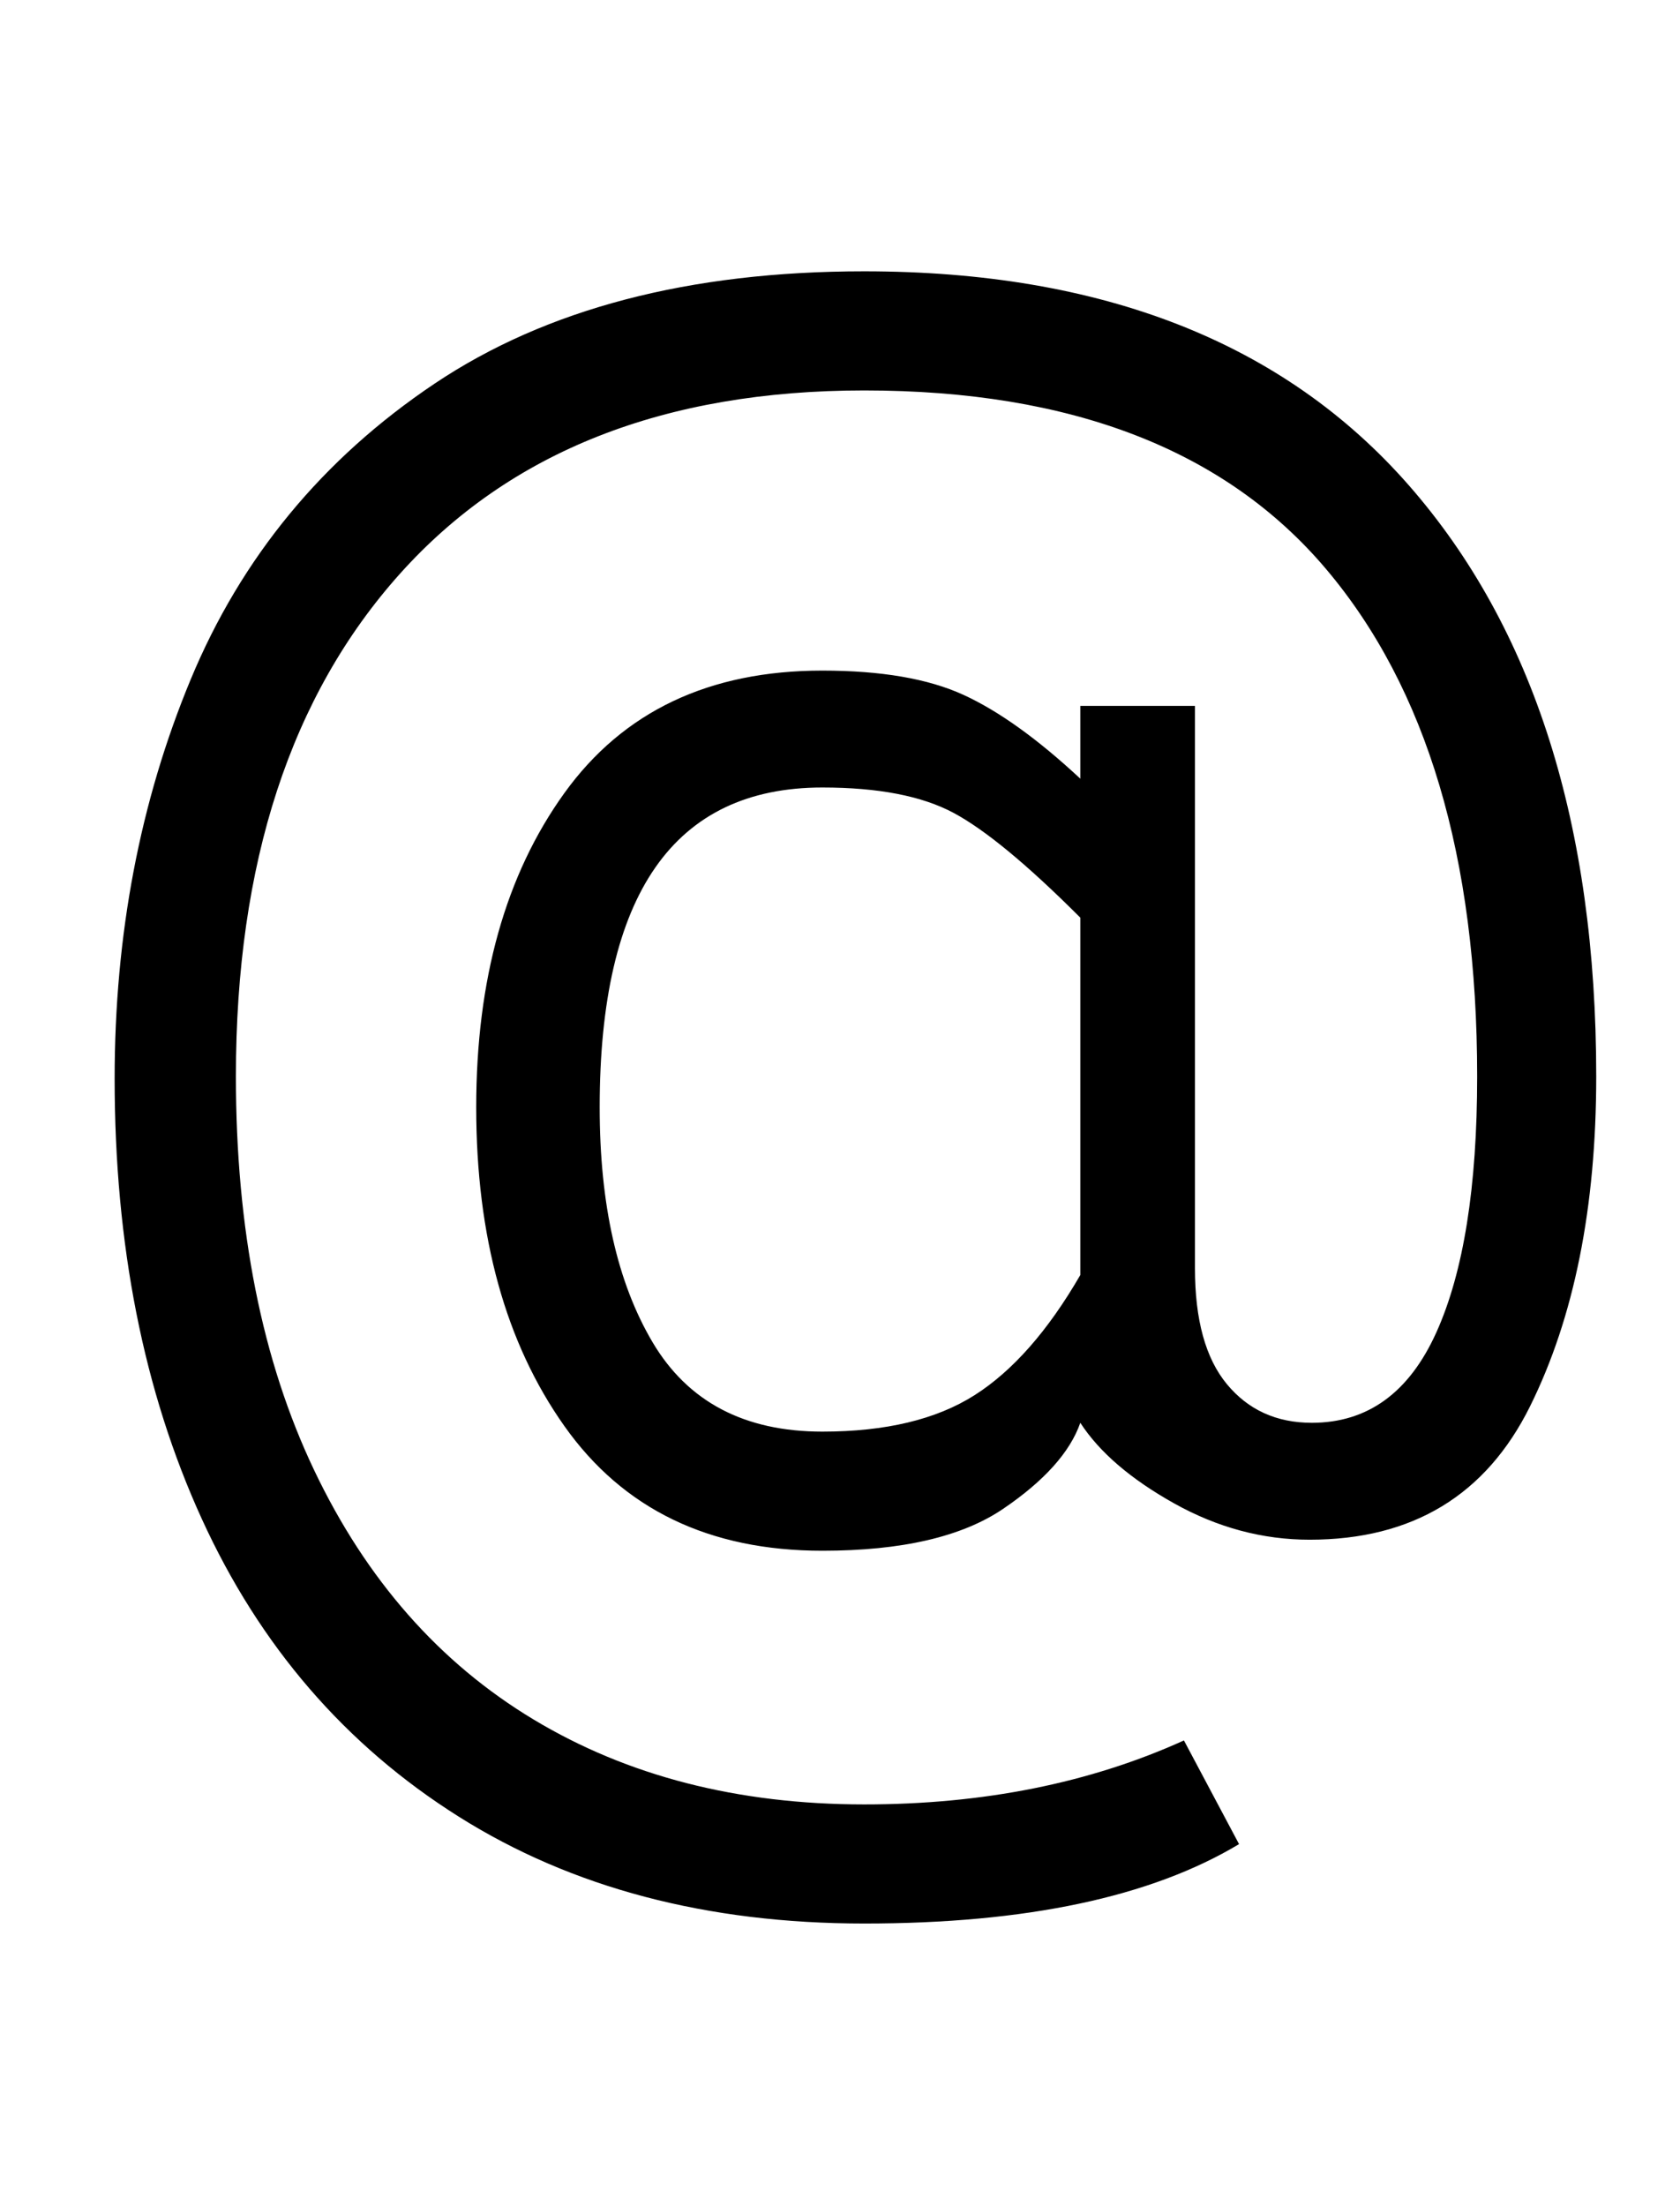 <?xml version="1.0" standalone="no"?>
<!DOCTYPE svg PUBLIC "-//W3C//DTD SVG 1.1//EN" "http://www.w3.org/Graphics/SVG/1.1/DTD/svg11.dtd" >
<svg xmlns="http://www.w3.org/2000/svg" xmlns:xlink="http://www.w3.org/1999/xlink" version="1.1" viewBox="-10 0 762 1000">
  <g transform="matrix(1 0 0 -1 0 800)">
   <path fill="currentColor"
d="M629 580q85 -97 85 -268q0 -89 -30 -149.5t-100 -60.5q-32 0 -61.5 16.5t-42.5 36.5q-7 -20 -35 -39t-82 -19q-77 0 -117 56.5t-40 144.5q0 87 40 142.5t117 55.5q40 0 64 -11t53 -38v33h52v-255q0 -35 14.5 -52.5t38.5 -17.5q38 0 56.5 41t18.5 116q0 149 -68.5 230
t-209.5 81q-136 0 -210.5 -83t-74.5 -228q0 -104 35.5 -178.5t99.5 -113t150 -38.5q81 0 145 29l25 -47q-60 -36 -170 -36q-107 0 -184 48.5t-116.5 135t-39.5 199.5q0 98 34.5 181t110.5 134t195 51q162 0 247 -97zM432 167.5q26 16.5 48 54.5v162q-36 36 -57.5 47.5
t-59.5 11.5q-101 0 -101 -145q0 -66 24 -106.5t77 -40.5q43 0 69 16.5z" />
  </g>

</svg>
